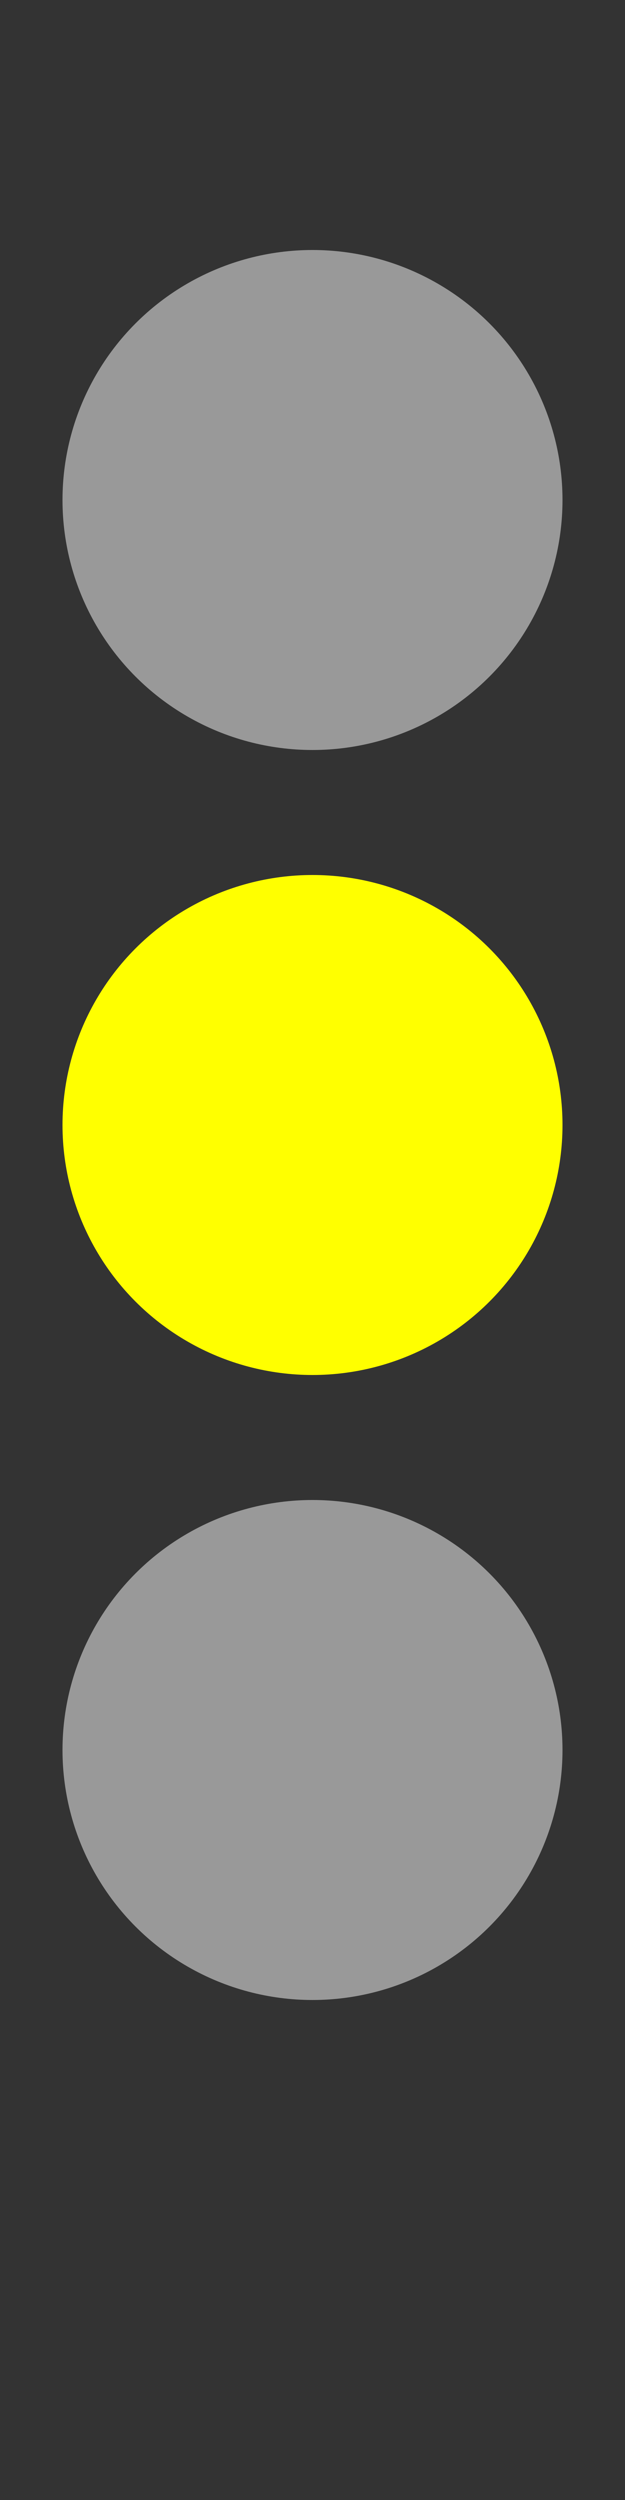 <svg xmlns="http://www.w3.org/2000/svg"
    width="50" height="200">
  <rect x="0" y="0" width="50" height="200" style="fill: #33333;" />
  <circle cx="25" cy="40" r="20" style="fill: #999999;" />
  <circle cx="25" cy="90" r="20" style="fill: #ffff00;" />
  <circle cx="25" cy="140" r="20" style="fill: #999999;" />
</svg>
